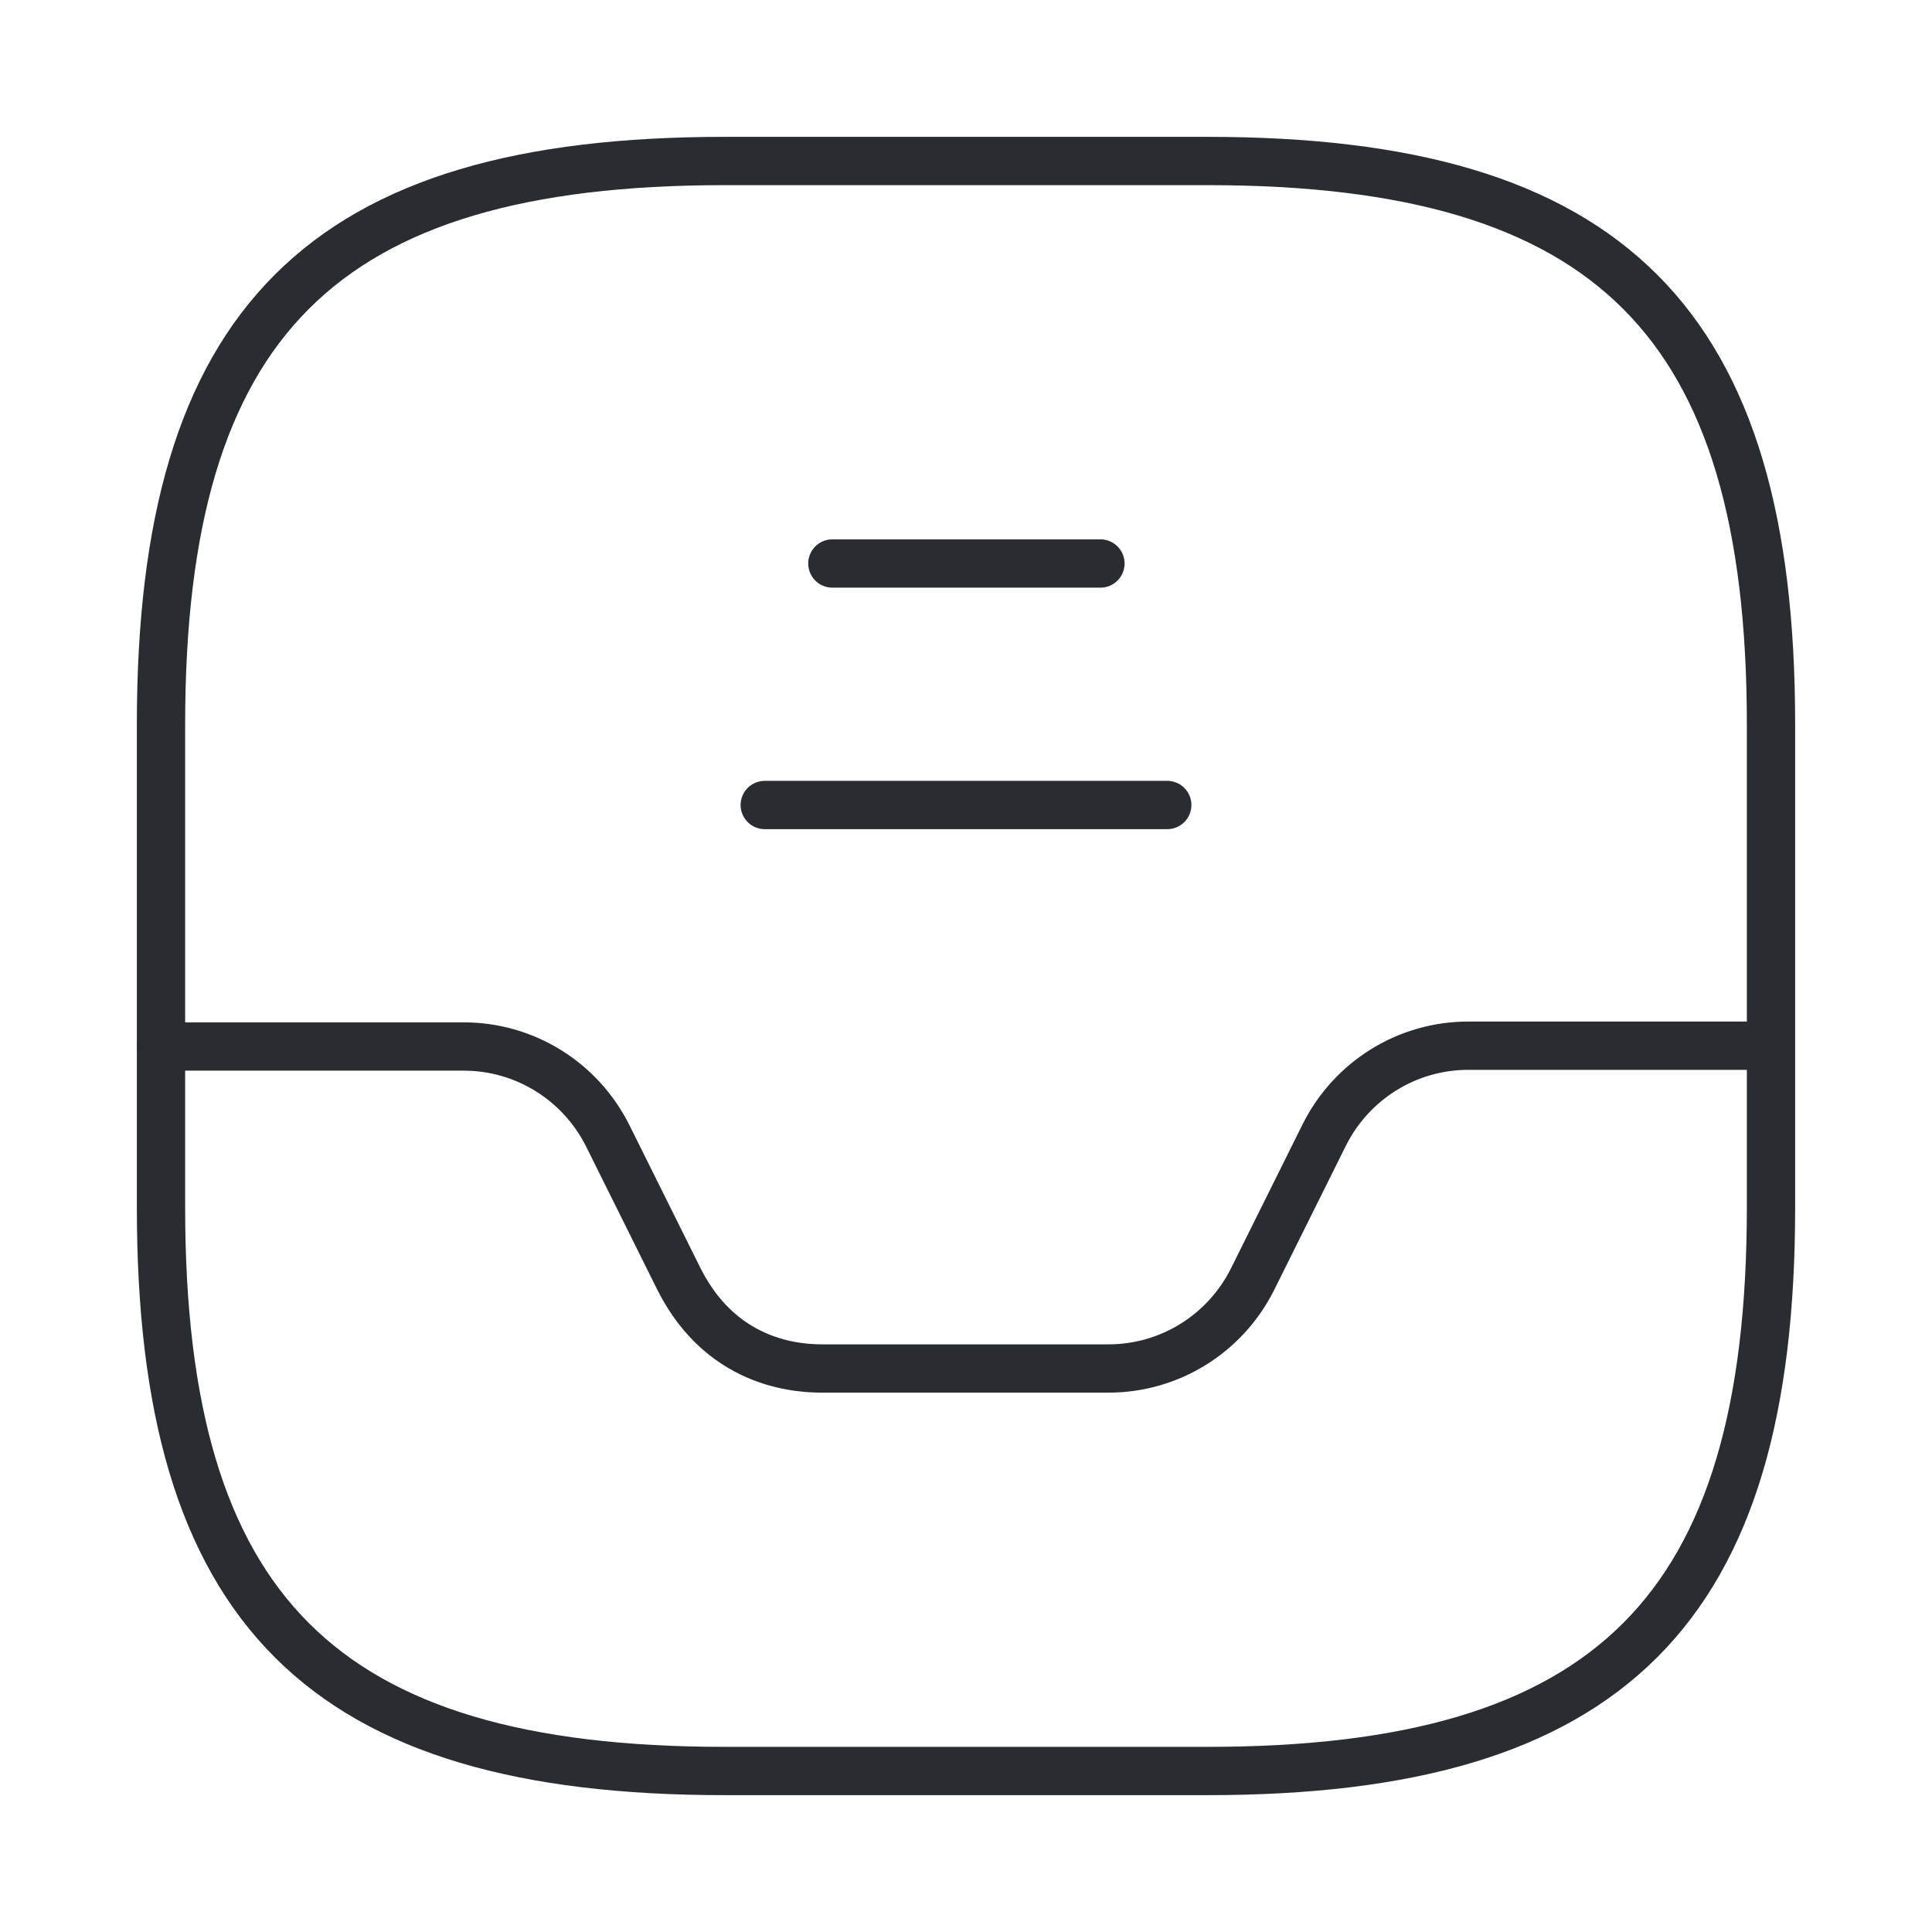 <svg width="60" height="60" viewBox="0 0 60 60" fill="none" xmlns="http://www.w3.org/2000/svg">
<path d="M22.5 55H37.5C50 55 55 50 55 37.5V22.5C55 10 50 5 37.5 5H22.5C10 5 5 10 5 22.5V37.5C5 50 10 55 22.5 55Z" stroke="#292D32" stroke-width="1.5" stroke-linecap="round" stroke-linejoin="round"/>
<path d="M5 32.5H14.4C16.3 32.5 18.025 33.575 18.875 35.275L21.1 39.75C22.5 42.5 25 42.5 25.6 42.5H34.425C36.325 42.5 38.05 41.425 38.9 39.725L41.125 35.25C41.975 33.55 43.7 32.475 45.6 32.475H54.95" stroke="#292D32" stroke-width="1.5" stroke-linecap="round" stroke-linejoin="round"/>
<path d="M25.85 17.5H34.175" stroke="#292D32" stroke-width="1.5" stroke-linecap="round" stroke-linejoin="round"/>
<path d="M23.75 25H36.25" stroke="#292D32" stroke-width="1.5" stroke-linecap="round" stroke-linejoin="round"/>
</svg>
